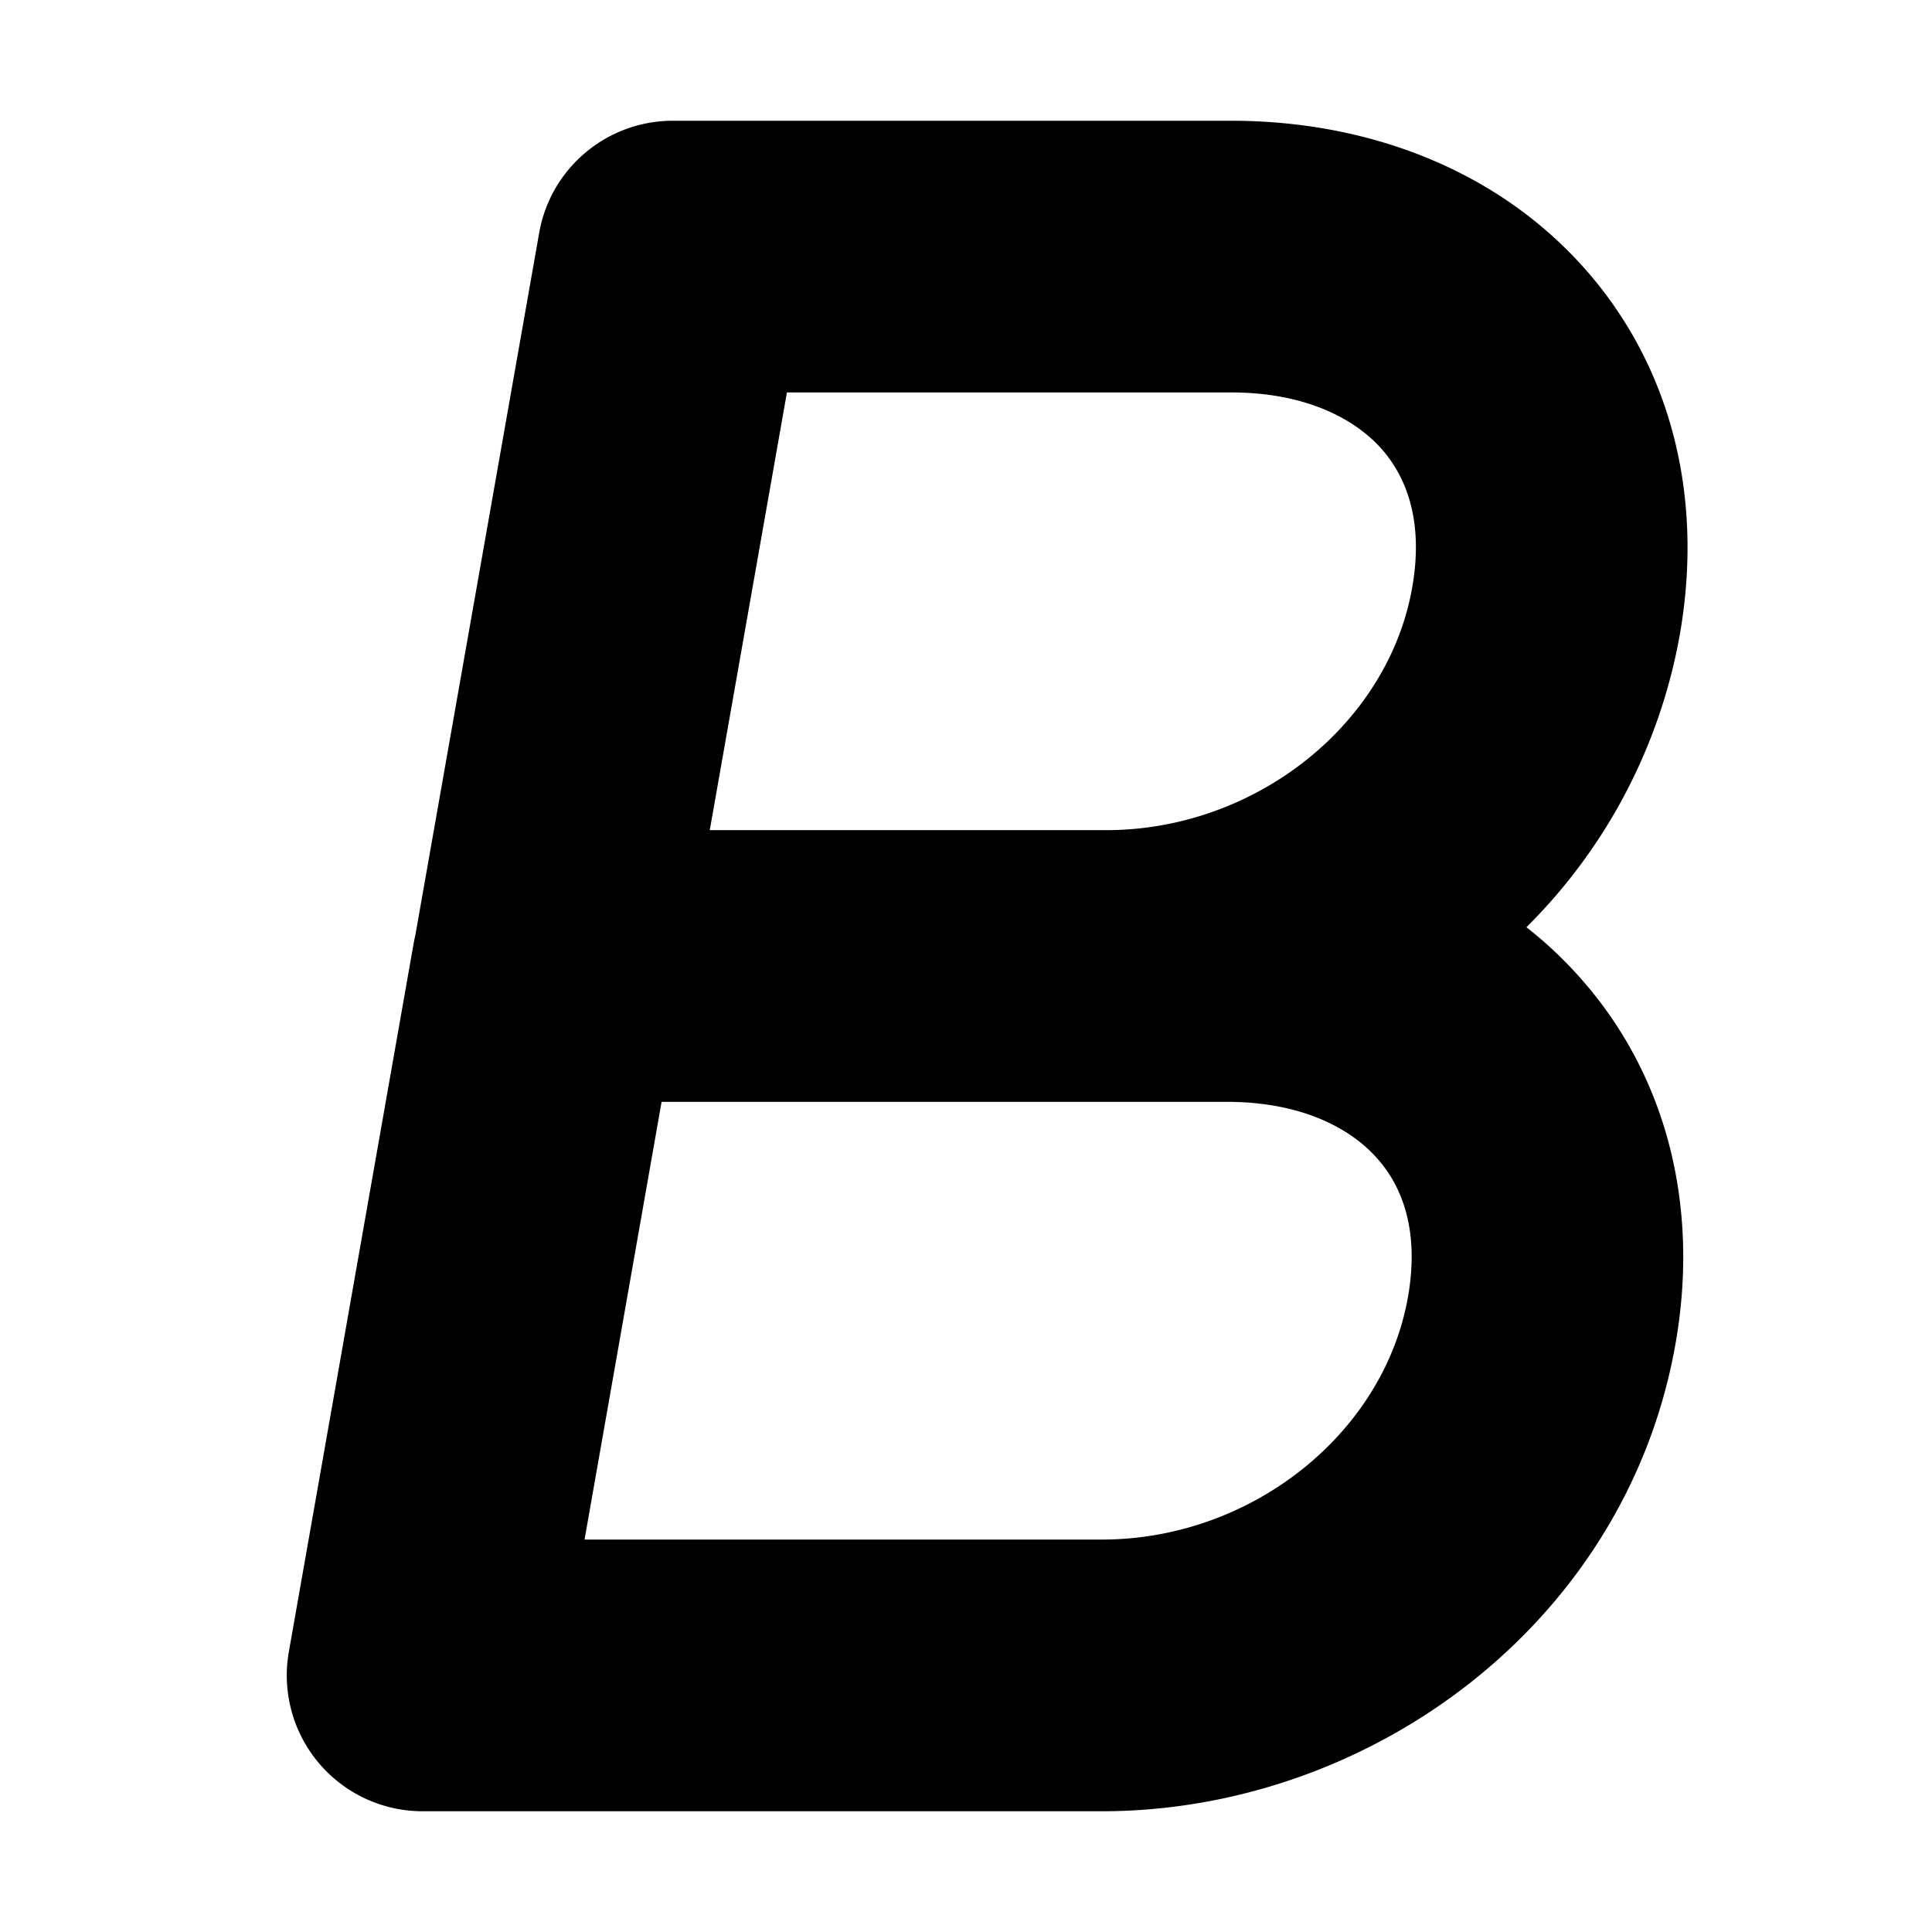 <svg width="16" height="16" fill="none" viewBox="0 0 16 16"><path fill="currentcolor" fill-rule="evenodd" d="M4.465 1.93c.094-.538.561-.93 1.108-.93h4.622c1.125 0 2.175.398 2.896 1.188.734.803 1.026 1.9.82 3.07a4.53 4.53 0 0 1-1.27 2.421q.222.173.414.384c.734.802 1.027 1.9.82 3.07-.41 2.319-2.538 3.867-4.75 3.867H3.5a1.125 1.125 0 0 1-1.108-1.32l1.035-5.875.015-.073zm1.413 4.945H9.16c1.238 0 2.335-.877 2.535-2.008.098-.555-.05-.926-.264-1.161-.227-.248-.633-.456-1.236-.456H6.517zm-.399 2.25-.638 3.625h4.284c1.238 0 2.335-.877 2.535-2.008.098-.554-.05-.926-.265-1.16-.227-.25-.634-.457-1.235-.457z" clip-rule="evenodd"/></svg>